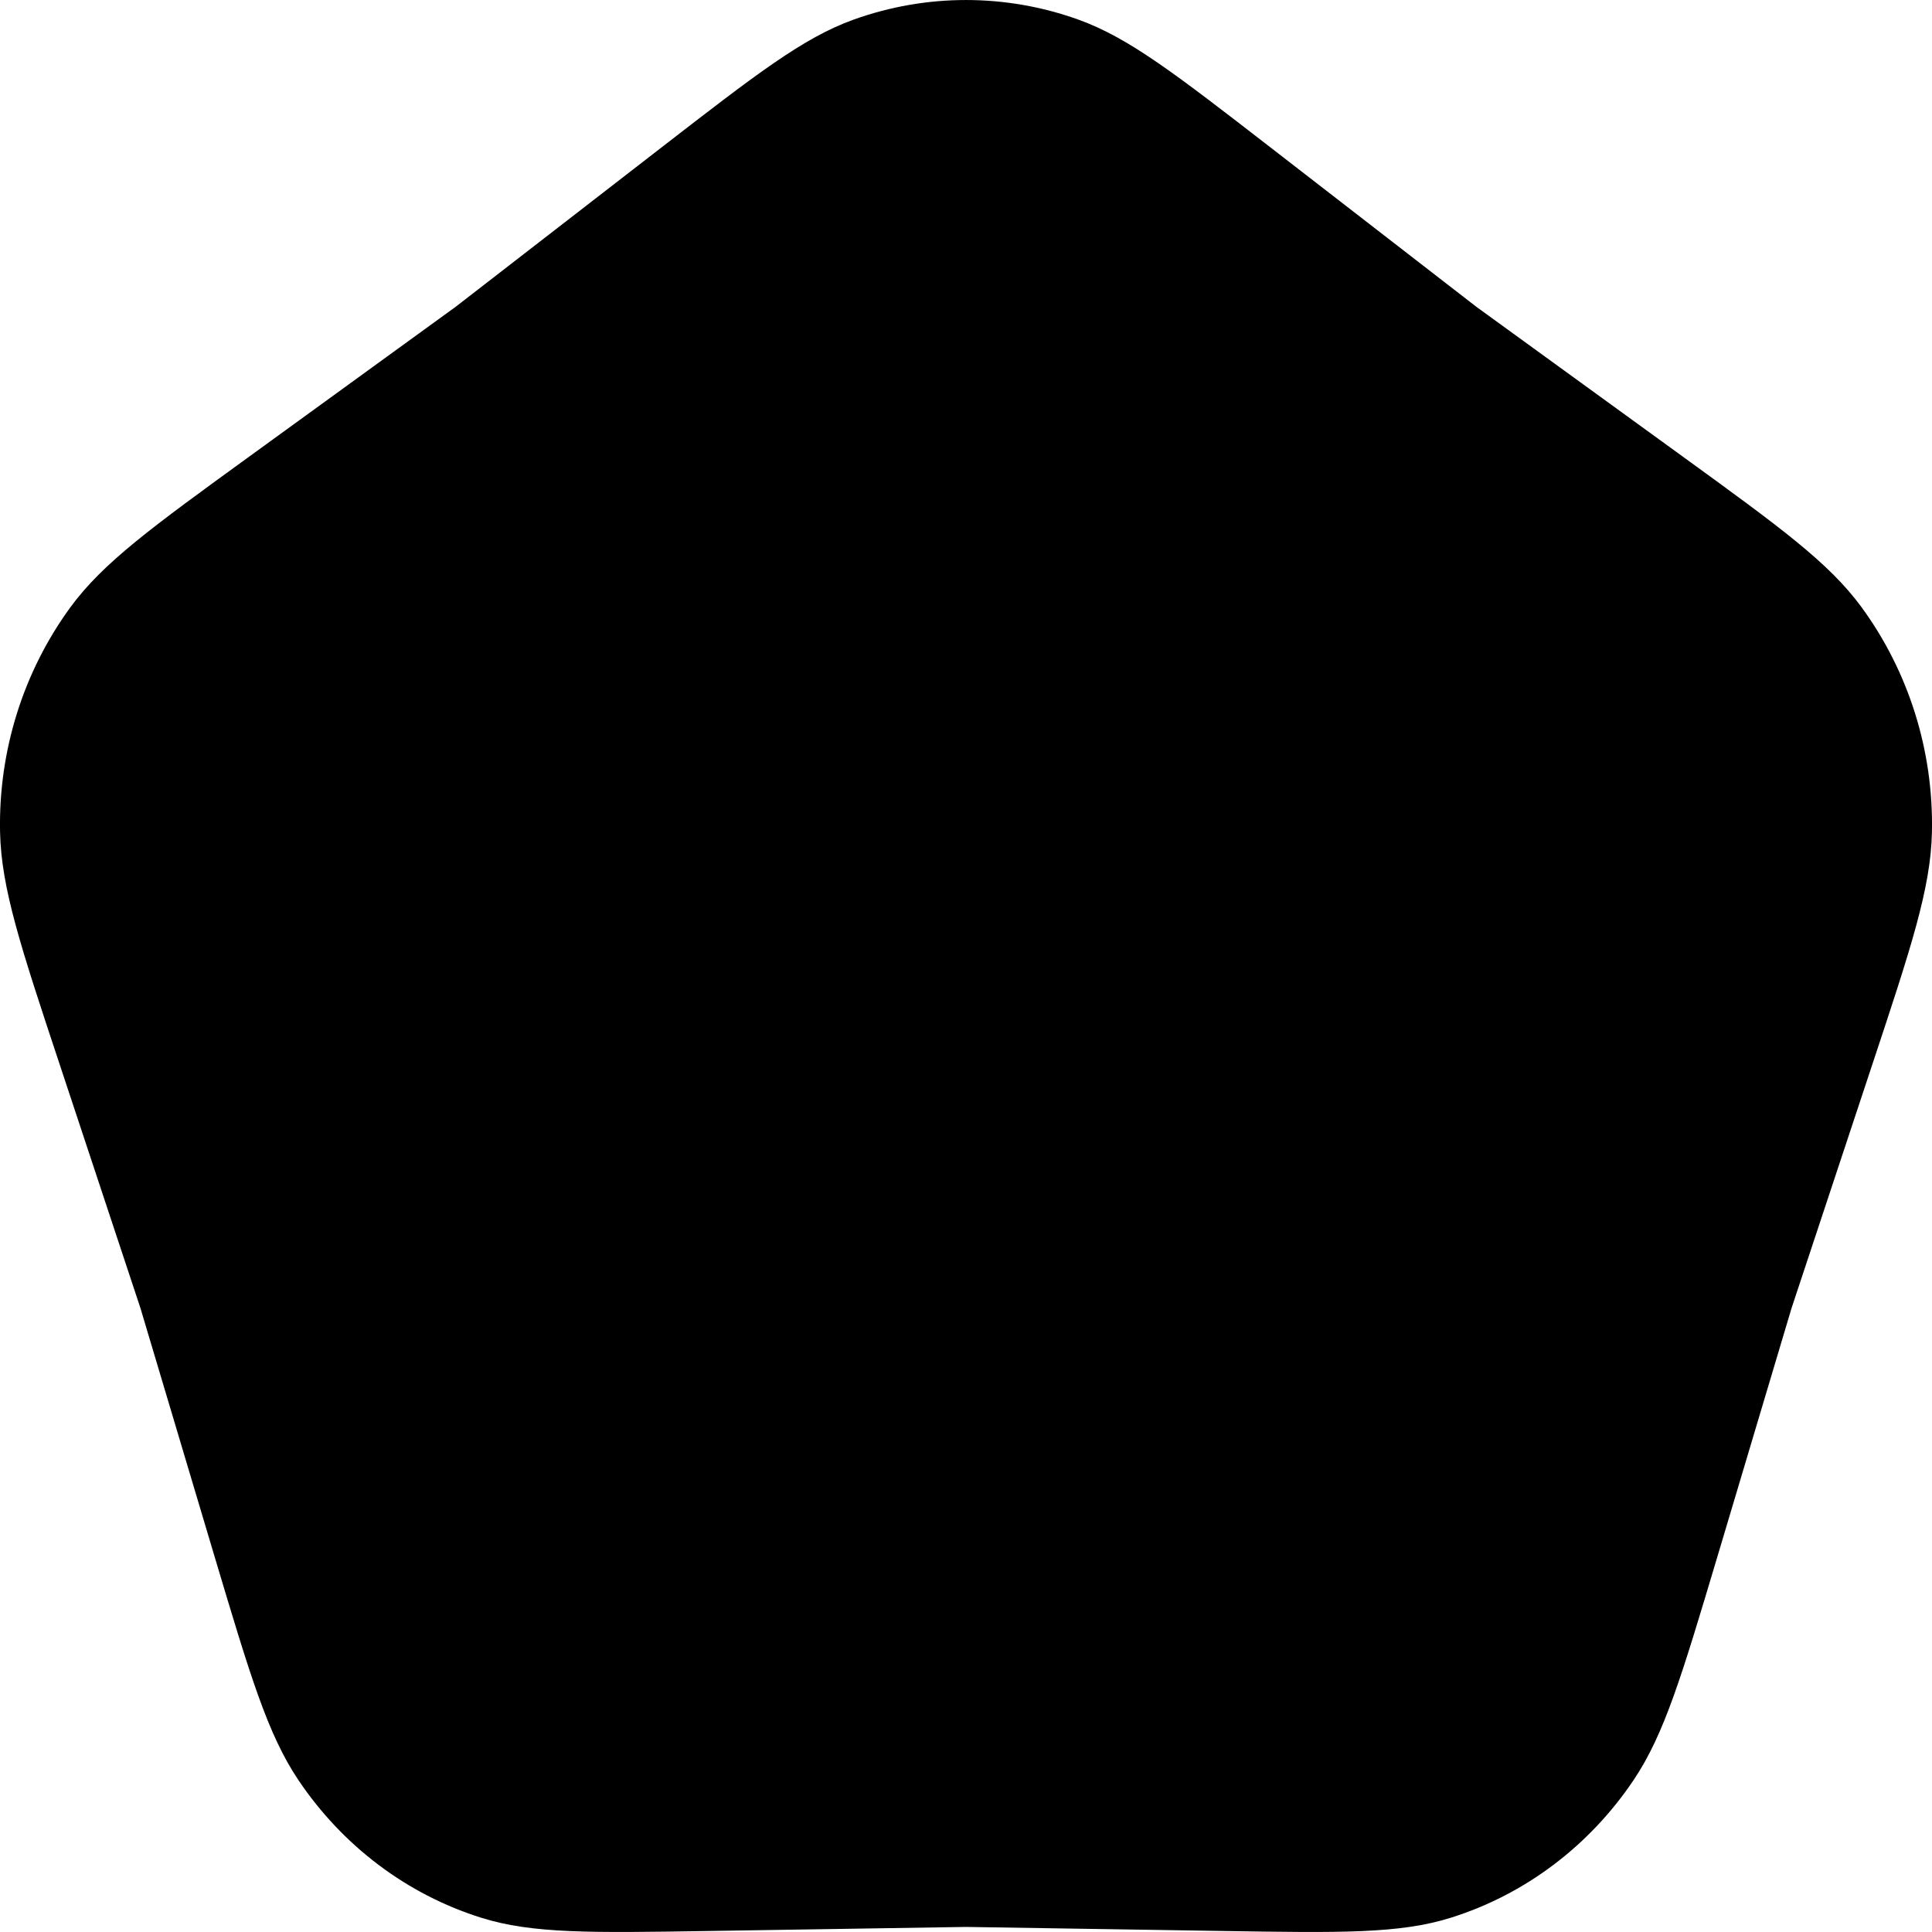 <svg width="320" height="320" viewBox="0 0 320 320" fill="none" xmlns="http://www.w3.org/2000/svg">
<path d="M109.63 24.37C125.24 12.29 133.04 6.25 141.38 3.25C153.44 -1.08 166.56 -1.08 178.62 3.25C186.96 6.25 194.76 12.29 210.37 24.37L244.51 50.8L278.63 75.56C294.82 87.31 302.92 93.19 308.33 100.57C316.15 111.26 320.27 124.39 319.99 137.82C319.79 147.11 316.58 156.82 310.14 176.23L296.74 216.66L284.38 258.08C278.57 277.52 275.67 287.24 270.6 294.8C263.26 305.74 252.59 313.78 240.32 317.63C231.84 320.3 222.06 320.14 202.5 319.83L160 319.16L117.5 319.83C97.94 320.14 88.16 320.3 79.68 317.63C67.41 313.78 56.74 305.74 49.4 294.8C44.33 287.24 41.43 277.52 35.62 258.08L23.26 216.66L9.86 176.23C3.42 156.82 0.21 147.11 0.01 137.82C-0.27 124.39 3.85 111.26 11.67 100.57C17.08 93.19 25.18 87.31 41.37 75.56L75.49 50.8L109.63 24.37Z" fill="#000"/>
</svg>

